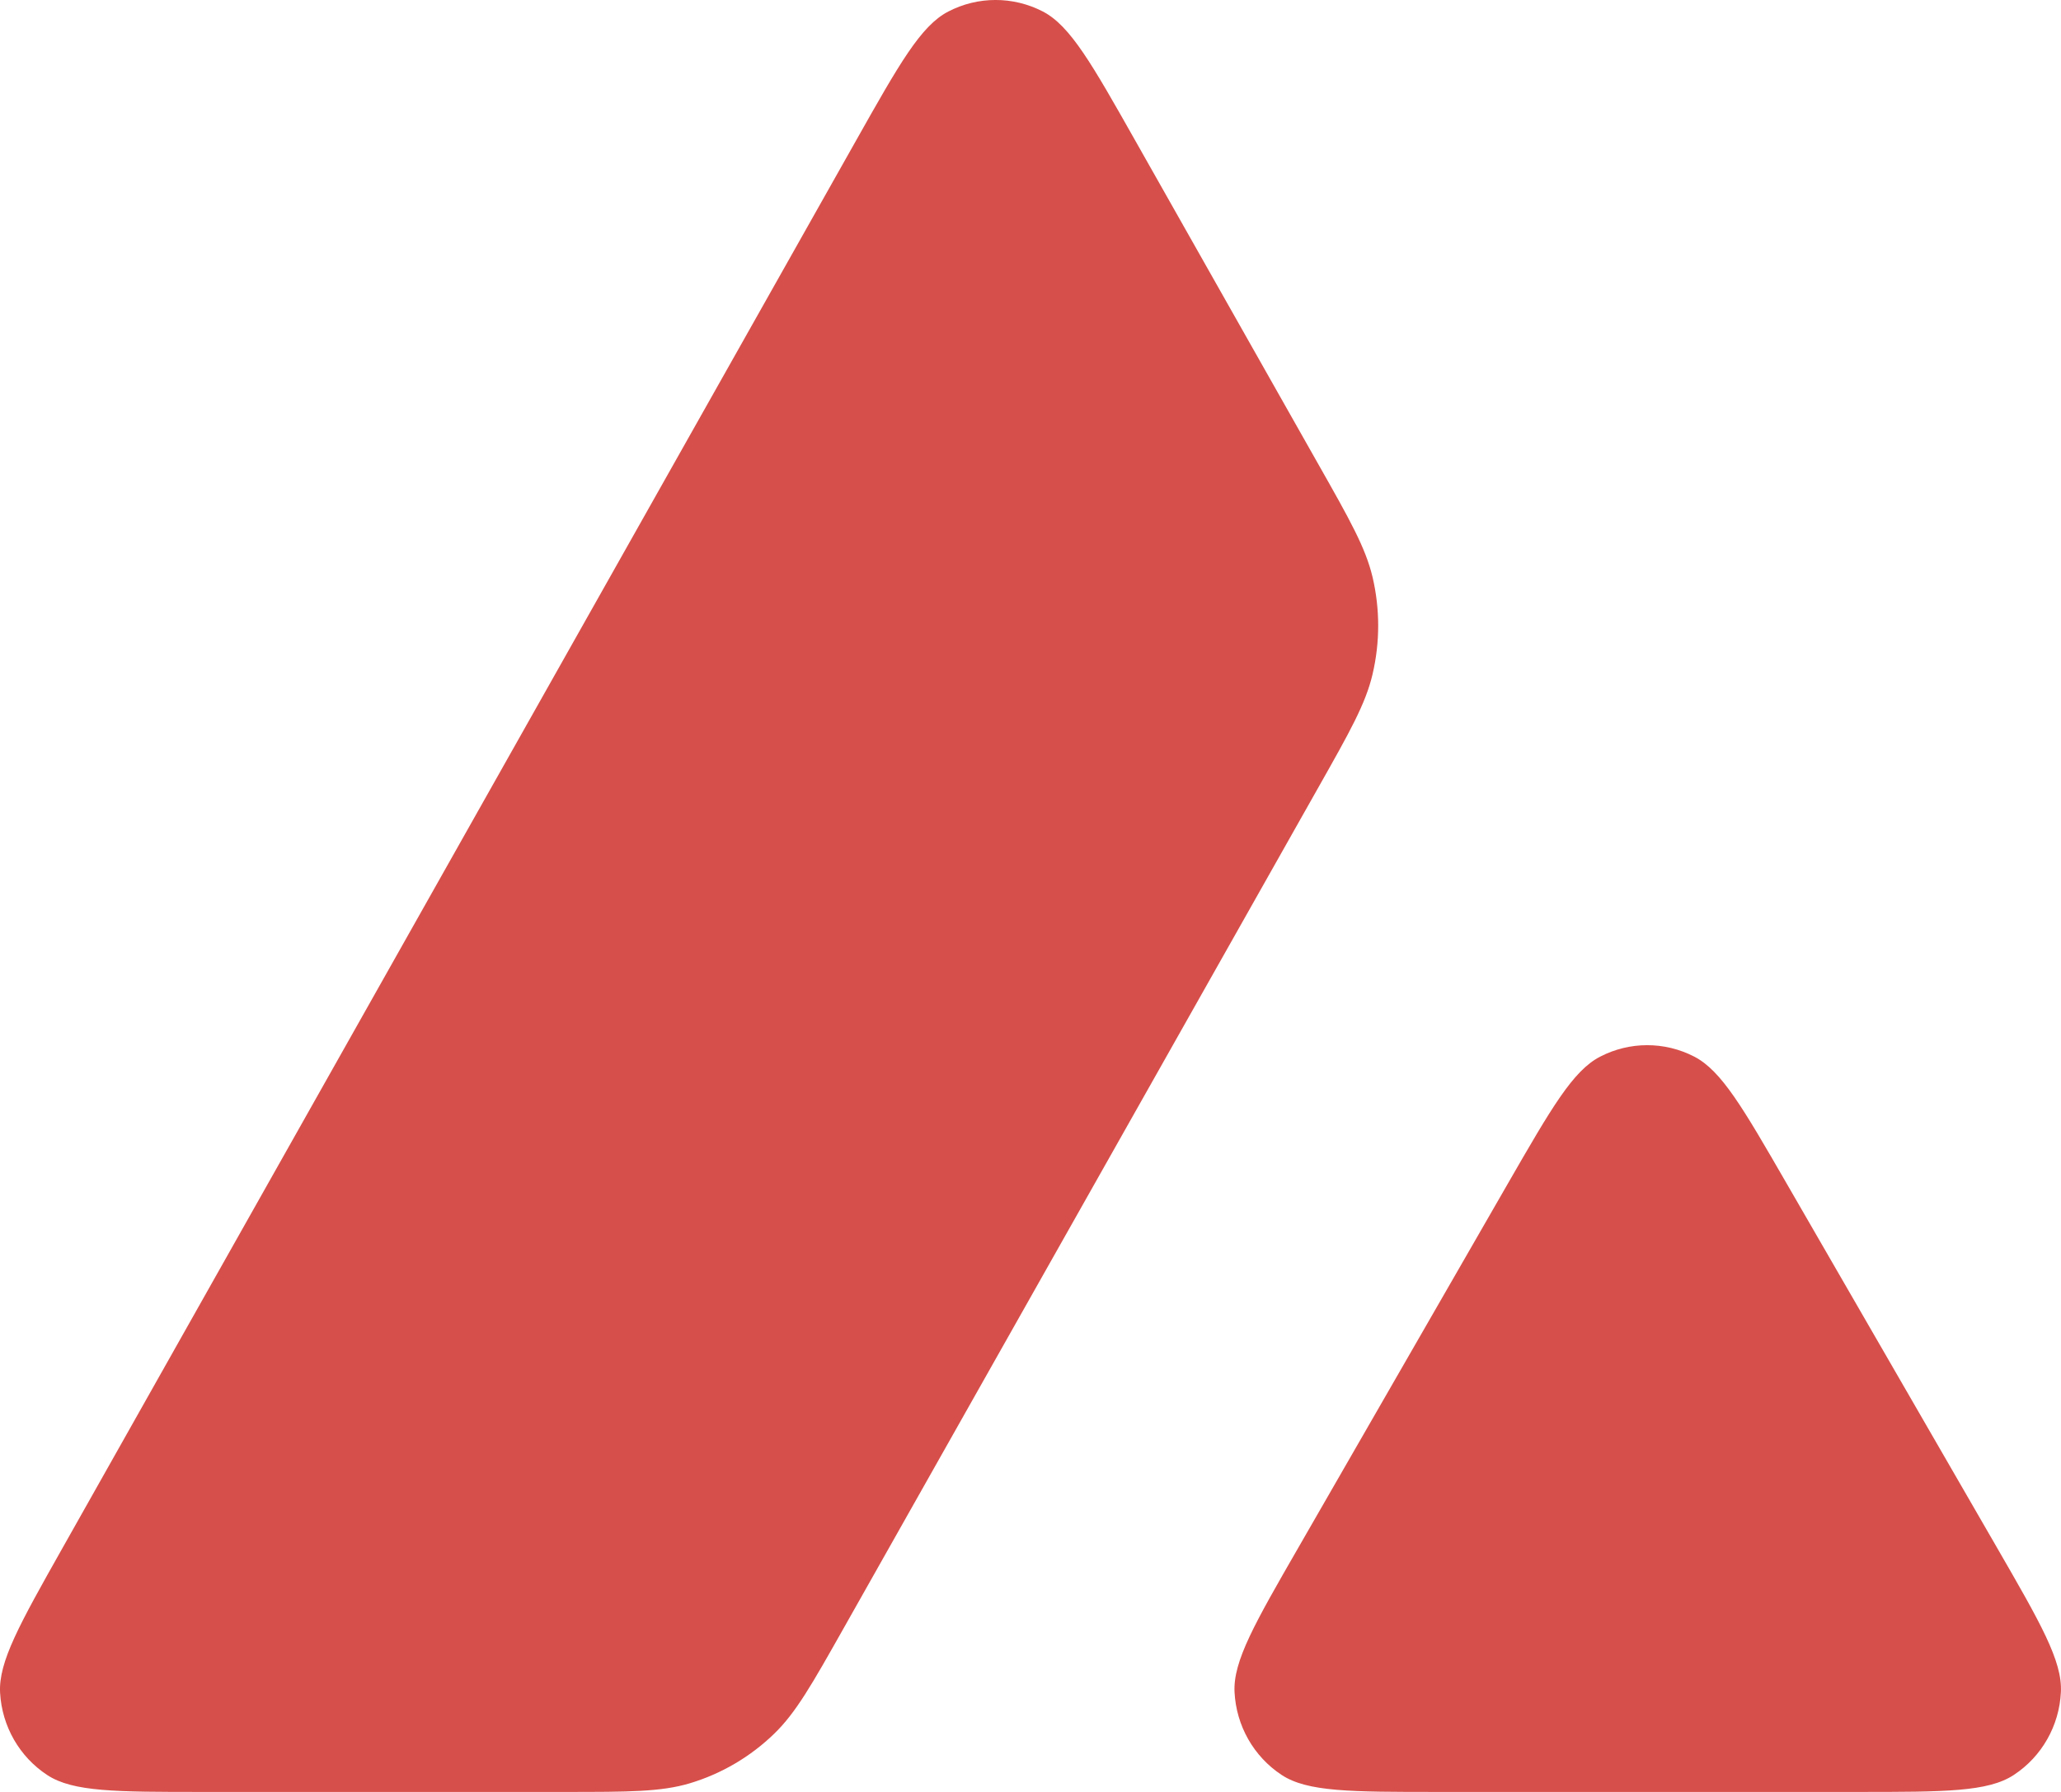 <svg width="23" height="20" viewBox="0 0 23 20" fill="none" xmlns="http://www.w3.org/2000/svg">
<path fill-rule="evenodd" clip-rule="evenodd" d="M6.299 20H2.254C1.295 20 0.815 20 0.528 19.812C0.218 19.609 0.022 19.268 0.001 18.894C-0.018 18.548 0.219 18.127 0.694 17.284L9.552 1.571C10.034 0.716 10.275 0.288 10.582 0.129C10.913 -0.043 11.306 -0.043 11.637 0.128C11.944 0.287 12.186 0.714 12.669 1.569L14.712 5.181C15.064 5.802 15.239 6.113 15.317 6.44C15.401 6.797 15.401 7.169 15.317 7.526C15.24 7.854 15.065 8.165 14.714 8.786L9.417 18.169C9.061 18.8 8.883 19.115 8.639 19.351C8.374 19.608 8.052 19.797 7.7 19.903C7.376 20 7.017 20 6.299 20ZM20.732 20H16.042C15.074 20 14.59 20 14.302 19.81C13.991 19.605 13.796 19.262 13.777 18.886C13.76 18.539 14.004 18.116 14.491 17.27L16.832 13.202C17.313 12.367 17.554 11.949 17.858 11.793C18.187 11.623 18.576 11.623 18.905 11.792C19.21 11.948 19.451 12.365 19.933 13.2L22.282 17.267C22.771 18.114 23.016 18.538 22.999 18.885C22.981 19.261 22.786 19.605 22.474 19.81C22.186 20 21.702 20 20.732 20Z" fill="#D74F4A"/>
</svg>
